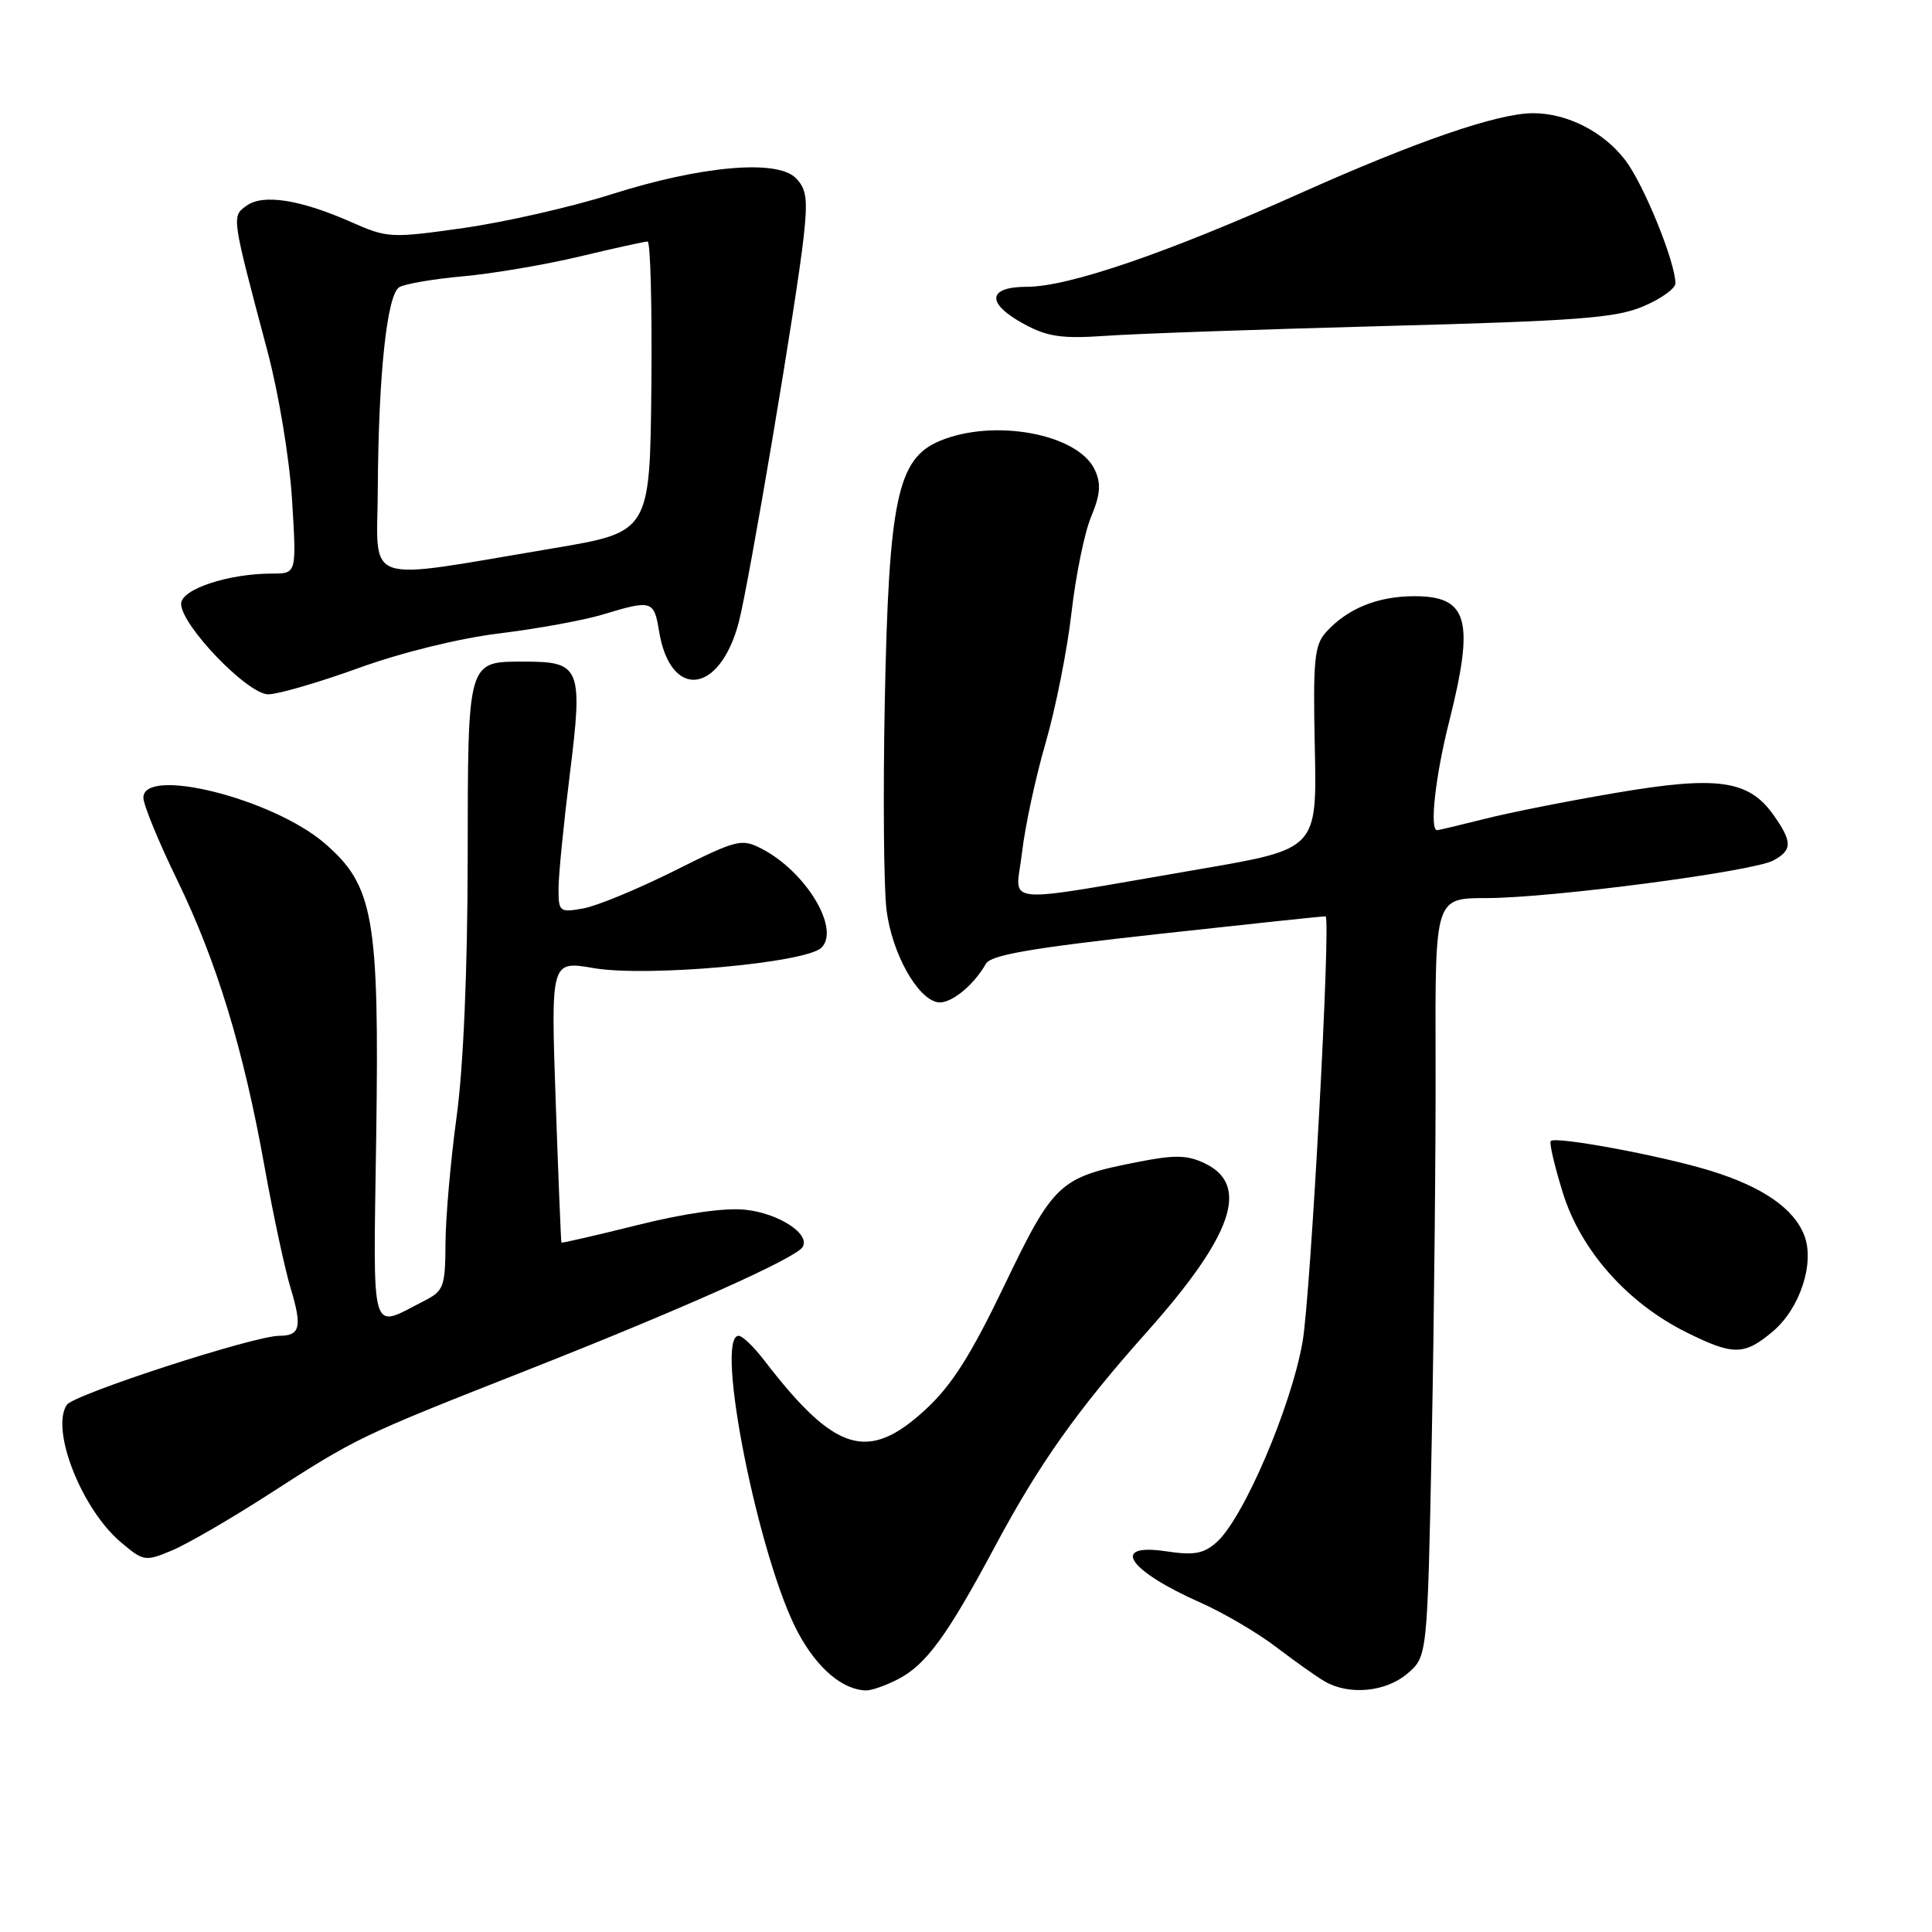 <?xml version="1.0" encoding="UTF-8" standalone="no"?>
<!DOCTYPE svg PUBLIC "-//W3C//DTD SVG 1.1//EN" "http://www.w3.org/Graphics/SVG/1.1/DTD/svg11.dtd" >
<svg xmlns="http://www.w3.org/2000/svg" xmlns:xlink="http://www.w3.org/1999/xlink" version="1.1" viewBox="0 0 256 256">
 <g >
 <path fill="currentColor"
d=" M 119.00 222.50 C 122.72 220.57 125.50 216.77 131.89 204.82 C 137.68 193.99 142.75 186.83 151.96 176.50 C 163.36 163.70 165.66 157.02 159.64 154.15 C 157.30 153.03 155.66 153.00 150.65 153.99 C 140.37 156.01 139.63 156.70 133.09 170.31 C 128.63 179.60 126.11 183.57 122.63 186.78 C 115.01 193.80 110.66 192.47 101.26 180.25 C 99.89 178.46 98.37 177.00 97.88 177.00 C 94.62 177.00 100.56 206.70 105.76 216.36 C 108.31 221.10 111.69 223.95 114.80 223.99 C 115.51 223.99 117.40 223.33 119.00 222.50 Z  M 186.51 221.74 C 189.14 219.48 189.14 219.48 189.72 190.49 C 190.03 174.55 190.26 151.94 190.22 140.25 C 190.16 119.00 190.16 119.00 196.97 119.00 C 205.44 119.00 232.22 115.49 234.97 114.02 C 237.52 112.65 237.52 111.54 234.96 107.94 C 231.69 103.35 227.53 102.77 214.11 105.06 C 207.72 106.14 199.88 107.70 196.67 108.52 C 193.46 109.33 190.65 110.00 190.42 110.00 C 189.40 110.00 190.19 102.85 192.02 95.62 C 195.41 82.14 194.54 79.00 187.42 79.00 C 182.55 79.00 178.55 80.63 175.71 83.76 C 174.16 85.48 173.97 87.43 174.22 99.12 C 174.50 112.50 174.50 112.50 159.00 115.16 C 131.68 119.84 134.62 120.11 135.42 112.98 C 135.81 109.59 137.21 103.04 138.55 98.43 C 139.88 93.83 141.43 86.06 141.98 81.17 C 142.54 76.27 143.70 70.56 144.58 68.47 C 145.80 65.54 145.92 64.12 145.08 62.28 C 142.90 57.50 131.74 55.41 124.53 58.42 C 118.91 60.77 117.77 66.18 117.24 92.89 C 117.00 105.20 117.10 117.66 117.47 120.58 C 118.18 126.26 121.51 132.28 124.22 132.80 C 125.86 133.12 128.97 130.65 130.64 127.70 C 131.30 126.54 136.68 125.61 153.50 123.76 C 165.60 122.43 175.57 121.37 175.65 121.42 C 176.37 121.81 173.67 171.61 172.60 177.78 C 171.08 186.46 164.75 201.23 161.19 204.37 C 159.49 205.88 158.20 206.11 154.54 205.56 C 147.01 204.43 149.46 208.10 159.06 212.35 C 162.08 213.69 166.59 216.33 169.07 218.22 C 171.55 220.11 174.46 222.18 175.54 222.80 C 178.77 224.67 183.65 224.20 186.51 221.74 Z  M 35.48 198.09 C 47.29 190.47 47.62 190.31 69.63 181.64 C 90.32 173.49 105.42 166.74 106.35 165.24 C 107.41 163.52 103.21 160.78 98.79 160.30 C 96.11 160.00 90.75 160.76 84.50 162.32 C 79.00 163.69 74.45 164.74 74.39 164.65 C 74.33 164.57 73.99 156.13 73.63 145.90 C 72.99 127.30 72.99 127.30 78.67 128.28 C 85.70 129.49 106.82 127.60 108.85 125.57 C 111.36 123.07 106.78 115.49 100.94 112.47 C 98.25 111.08 97.67 111.23 89.31 115.41 C 84.46 117.83 79.04 120.07 77.25 120.38 C 74.14 120.93 74.00 120.81 74.01 117.72 C 74.01 115.95 74.69 109.12 75.51 102.54 C 77.26 88.53 76.91 87.67 69.60 87.67 C 61.86 87.67 62.00 87.17 61.97 113.87 C 61.95 128.69 61.40 141.41 60.50 148.00 C 59.71 153.78 59.05 161.30 59.03 164.72 C 59.00 170.49 58.80 171.05 56.25 172.35 C 48.94 176.07 49.46 177.83 49.85 150.59 C 50.27 121.53 49.52 117.32 42.97 111.70 C 36.08 105.81 19.00 101.53 19.00 105.70 C 19.00 106.64 21.02 111.55 23.48 116.61 C 28.73 127.41 32.28 139.06 35.08 154.74 C 36.20 160.96 37.74 168.14 38.51 170.69 C 40.06 175.84 39.78 177.00 37.01 177.00 C 33.67 177.00 9.76 184.77 8.85 186.15 C 6.67 189.44 10.83 199.99 16.02 204.36 C 19.02 206.89 19.24 206.93 22.79 205.44 C 24.80 204.60 30.51 201.29 35.48 198.09 Z  M 234.90 176.43 C 238.49 173.41 240.48 167.39 239.09 163.73 C 237.72 160.13 233.54 157.25 226.61 155.12 C 220.13 153.13 206.14 150.53 205.48 151.19 C 205.26 151.41 205.98 154.49 207.08 158.04 C 209.45 165.67 215.60 172.63 223.44 176.53 C 229.66 179.63 231.11 179.62 234.90 176.43 Z  M 47.54 88.51 C 53.27 86.44 60.87 84.57 66.24 83.92 C 71.22 83.31 77.36 82.19 79.90 81.42 C 86.34 79.46 86.67 79.56 87.32 83.59 C 88.80 92.73 95.34 92.06 97.88 82.50 C 99.21 77.50 105.60 39.61 106.49 31.40 C 107.05 26.36 106.86 25.00 105.43 23.58 C 102.94 21.08 92.86 21.98 81.00 25.75 C 75.78 27.41 67.00 29.41 61.50 30.20 C 51.77 31.58 51.36 31.56 46.50 29.41 C 39.74 26.43 34.83 25.67 32.65 27.27 C 30.68 28.70 30.66 28.55 35.43 46.50 C 36.93 52.12 38.36 60.77 38.70 66.25 C 39.30 76.00 39.30 76.00 36.09 76.00 C 30.25 76.00 24.00 78.07 24.00 80.01 C 24.00 82.85 32.81 92.00 35.54 92.00 C 36.84 92.00 42.24 90.43 47.54 88.51 Z  M 183.50 43.20 C 209.04 42.52 214.13 42.14 217.75 40.59 C 220.09 39.60 222.00 38.23 222.00 37.55 C 222.00 34.74 217.82 24.45 215.37 21.24 C 212.48 17.45 207.67 15.00 203.14 15.00 C 198.47 15.00 187.69 18.71 172.17 25.66 C 154.57 33.55 141.56 38.00 136.10 38.00 C 130.79 38.00 130.63 40.21 135.75 42.97 C 138.83 44.63 140.75 44.90 146.50 44.50 C 150.35 44.22 167.00 43.64 183.50 43.20 Z  M 50.06 64.82 C 50.14 49.74 51.27 39.07 52.90 38.06 C 53.61 37.62 57.43 36.96 61.38 36.61 C 65.33 36.25 72.29 35.07 76.84 33.98 C 81.40 32.89 85.44 32.00 85.81 32.00 C 86.19 32.00 86.41 40.66 86.31 51.25 C 86.11 70.50 86.11 70.50 73.31 72.65 C 47.61 76.96 49.99 77.76 50.06 64.82 Z "/>
</g>
</svg>